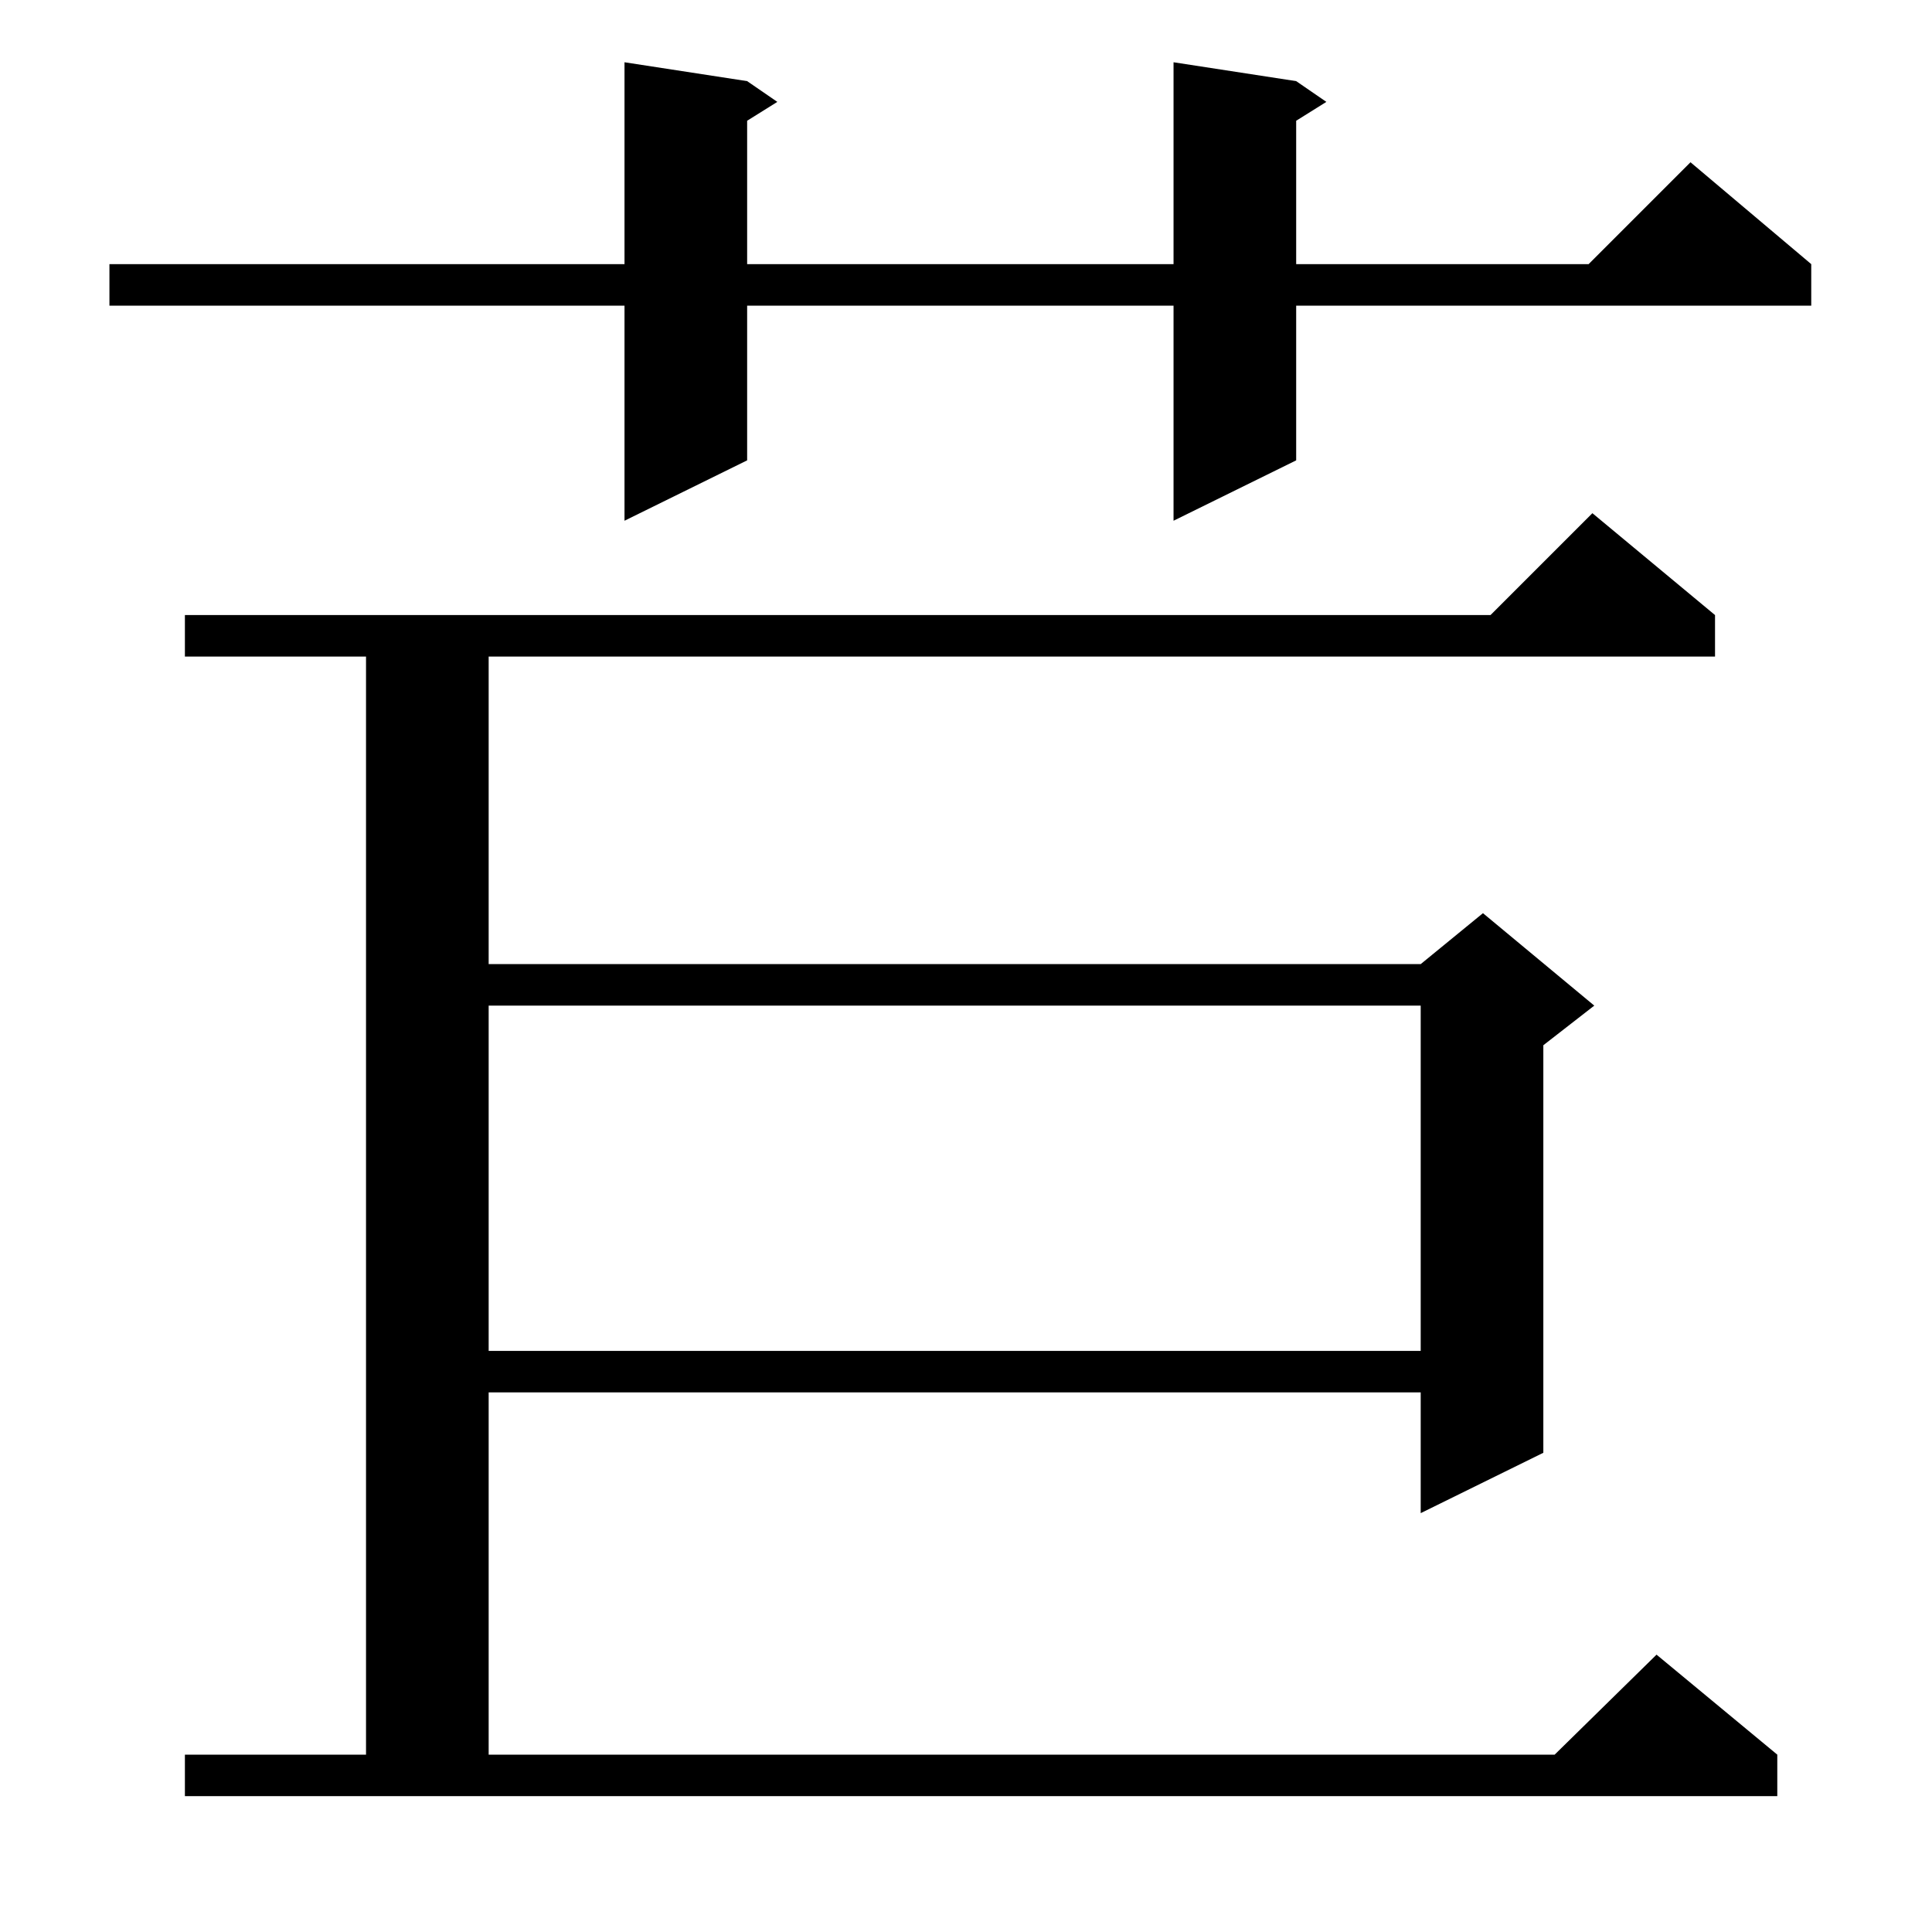 <?xml version="1.0" standalone="no"?>
<!DOCTYPE svg PUBLIC "-//W3C//DTD SVG 1.1//EN" "http://www.w3.org/Graphics/SVG/1.1/DTD/svg11.dtd" >
<svg xmlns="http://www.w3.org/2000/svg" xmlns:xlink="http://www.w3.org/1999/xlink" version="1.1" viewBox="0 -144 1024 1024">
  <g transform="matrix(1 0 0 -1 0 880)">
   <path fill="currentColor"
d="M98 94h96v582h-96v22h692l54 54l65 -54v-22h-650v-163h494l33 27l59 -49l-27 -21v-216l-65 -32v64h-494v-192h565l54 53l64 -53v-22h-844v22zM259 491v-183h494v183h-494zM687 981l16 -11l-16 -10v-76h155l54 54l64 -54v-22h-273v-82l-65 -32v114h-226v-82l-65 -32v114
h-273v22h273v107l65 -10l16 -11l-16 -10v-76h226v107z" />
  </g>

</svg>

